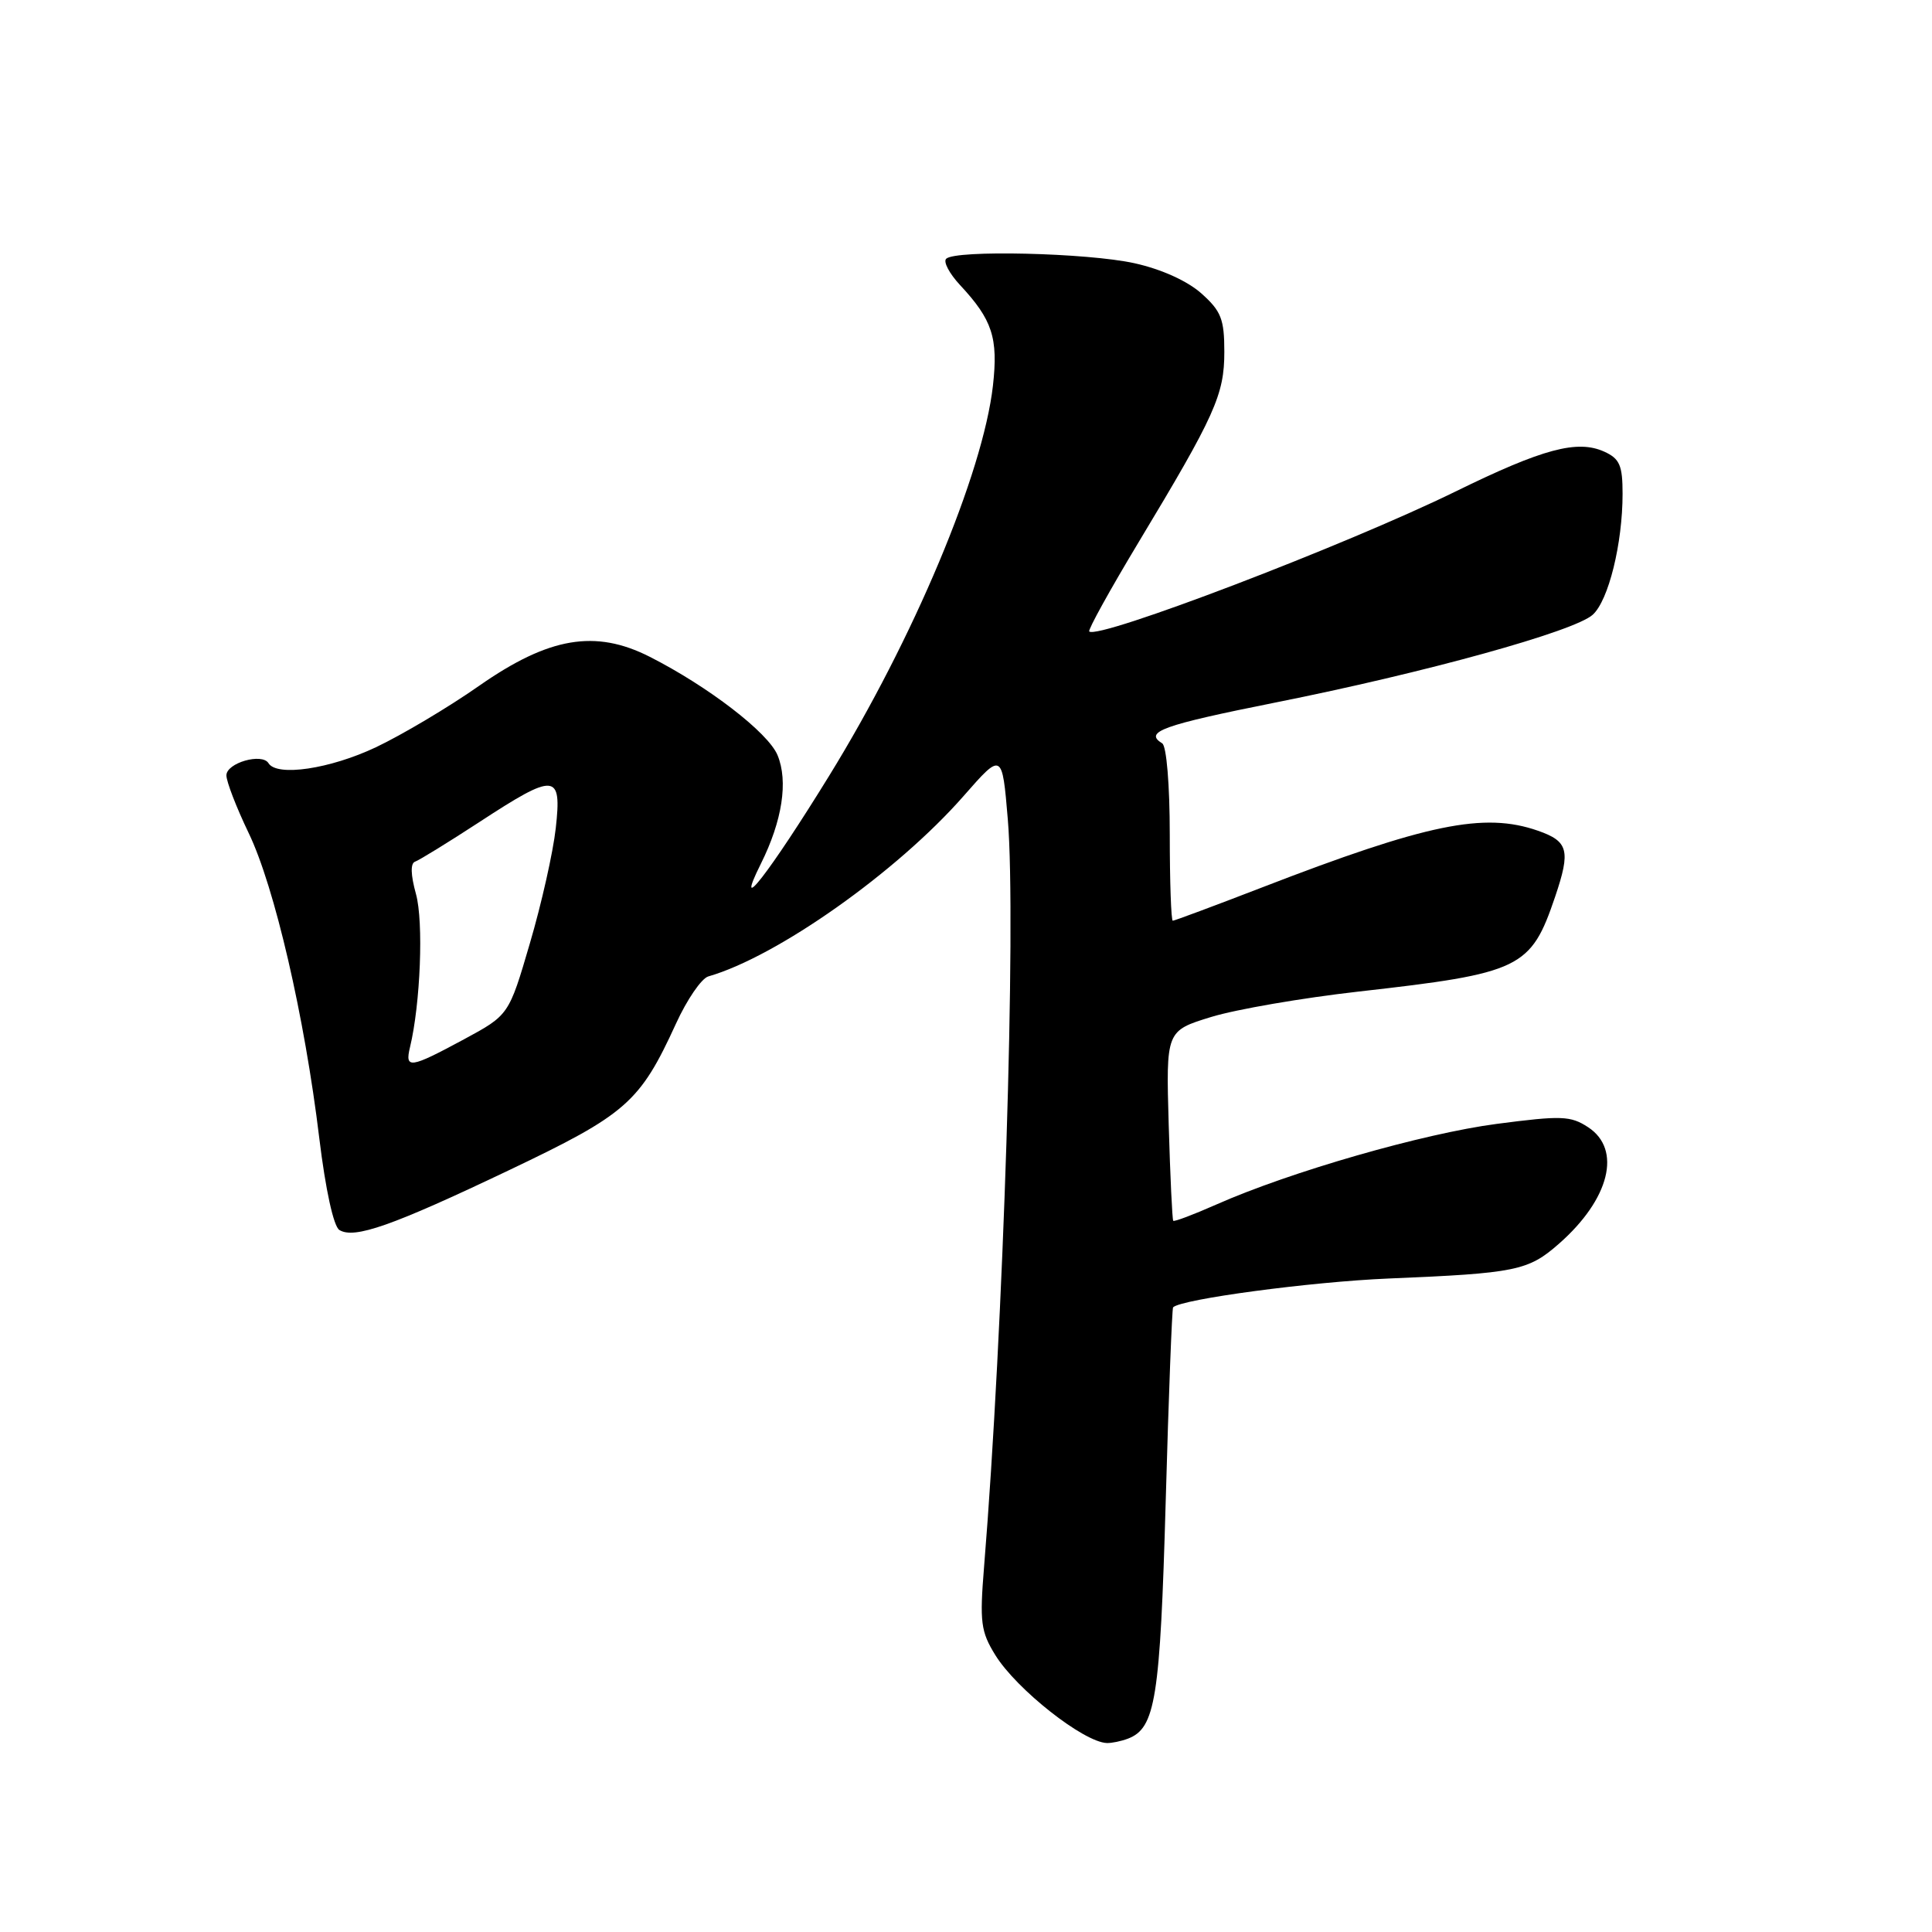 <?xml version="1.0" encoding="UTF-8" standalone="no"?>
<!DOCTYPE svg PUBLIC "-//W3C//DTD SVG 1.1//EN" "http://www.w3.org/Graphics/SVG/1.1/DTD/svg11.dtd" >
<svg xmlns="http://www.w3.org/2000/svg" xmlns:xlink="http://www.w3.org/1999/xlink" version="1.1" viewBox="0 0 256 256">
 <g >
 <path fill="currentColor"
d=" M 149.46 230.38 C 153.11 228.98 153.72 225.10 154.46 199.00 C 154.85 184.97 155.30 173.38 155.44 173.23 C 156.51 172.14 173.72 169.84 184.00 169.41 C 200.88 168.71 202.50 168.38 206.57 164.80 C 213.29 158.90 214.94 152.31 210.43 149.36 C 208.11 147.84 206.90 147.80 198.33 148.92 C 188.62 150.19 171.00 155.25 161.16 159.61 C 158.15 160.94 155.59 161.91 155.46 161.76 C 155.33 161.62 155.06 155.89 154.86 149.04 C 154.50 136.59 154.50 136.59 160.50 134.75 C 163.80 133.74 172.57 132.23 180.00 131.39 C 201.54 128.96 202.84 128.33 206.06 118.83 C 208.14 112.68 207.82 111.48 203.77 110.07 C 196.65 107.59 189.06 109.15 167.15 117.62 C 160.91 120.03 155.62 122.00 155.40 122.00 C 155.18 122.00 155.00 116.85 155.00 110.56 C 155.00 104.01 154.57 98.85 154.00 98.50 C 151.53 96.98 154.00 96.09 168.99 93.09 C 188.86 89.13 208.61 83.66 211.04 81.46 C 213.14 79.57 215.00 72.02 215.00 65.43 C 215.00 61.67 214.62 60.78 212.58 59.85 C 209.01 58.23 204.44 59.45 192.86 65.13 C 178.37 72.23 145.47 84.80 144.33 83.67 C 144.14 83.47 147.06 78.18 150.84 71.90 C 161.02 55.00 162.23 52.31 162.23 46.61 C 162.23 42.29 161.81 41.22 159.20 38.89 C 157.34 37.23 153.90 35.67 150.33 34.88 C 144.09 33.50 126.58 33.09 125.37 34.29 C 124.97 34.69 125.80 36.25 127.20 37.76 C 131.50 42.37 132.28 44.77 131.57 51.10 C 130.25 62.73 121.06 84.63 109.86 102.81 C 101.97 115.62 97.12 121.87 100.82 114.45 C 103.66 108.75 104.46 103.53 103.03 100.07 C 101.79 97.07 93.83 90.95 86.08 87.02 C 78.87 83.37 72.74 84.42 63.52 90.85 C 59.44 93.71 53.26 97.38 49.80 99.02 C 43.73 101.89 36.70 102.94 35.58 101.13 C 34.72 99.73 30.00 101.09 30.00 102.74 C 30.00 103.57 31.33 107.01 32.95 110.38 C 36.38 117.50 40.36 134.68 42.31 150.84 C 43.14 157.65 44.20 162.50 44.97 162.98 C 46.94 164.20 51.93 162.45 67.42 155.07 C 83.00 147.65 84.78 146.10 89.57 135.64 C 91.02 132.46 92.95 129.64 93.86 129.38 C 102.96 126.77 118.85 115.54 127.66 105.50 C 132.79 99.65 132.79 99.65 133.54 108.57 C 134.68 122.17 132.96 176.26 130.39 207.66 C 129.80 214.95 129.96 216.19 131.88 219.30 C 134.68 223.84 143.60 230.87 146.67 230.96 C 147.31 230.98 148.56 230.72 149.46 230.38 Z  M 54.33 138.75 C 55.71 133.02 56.14 122.15 55.12 118.47 C 54.41 115.90 54.37 114.38 55.01 114.17 C 55.55 113.98 59.39 111.62 63.53 108.92 C 73.60 102.34 74.46 102.41 73.64 109.75 C 73.29 112.91 71.75 119.78 70.21 125.00 C 67.43 134.50 67.43 134.50 61.47 137.72 C 54.33 141.57 53.62 141.68 54.33 138.75 Z "/>
</g>
</svg>